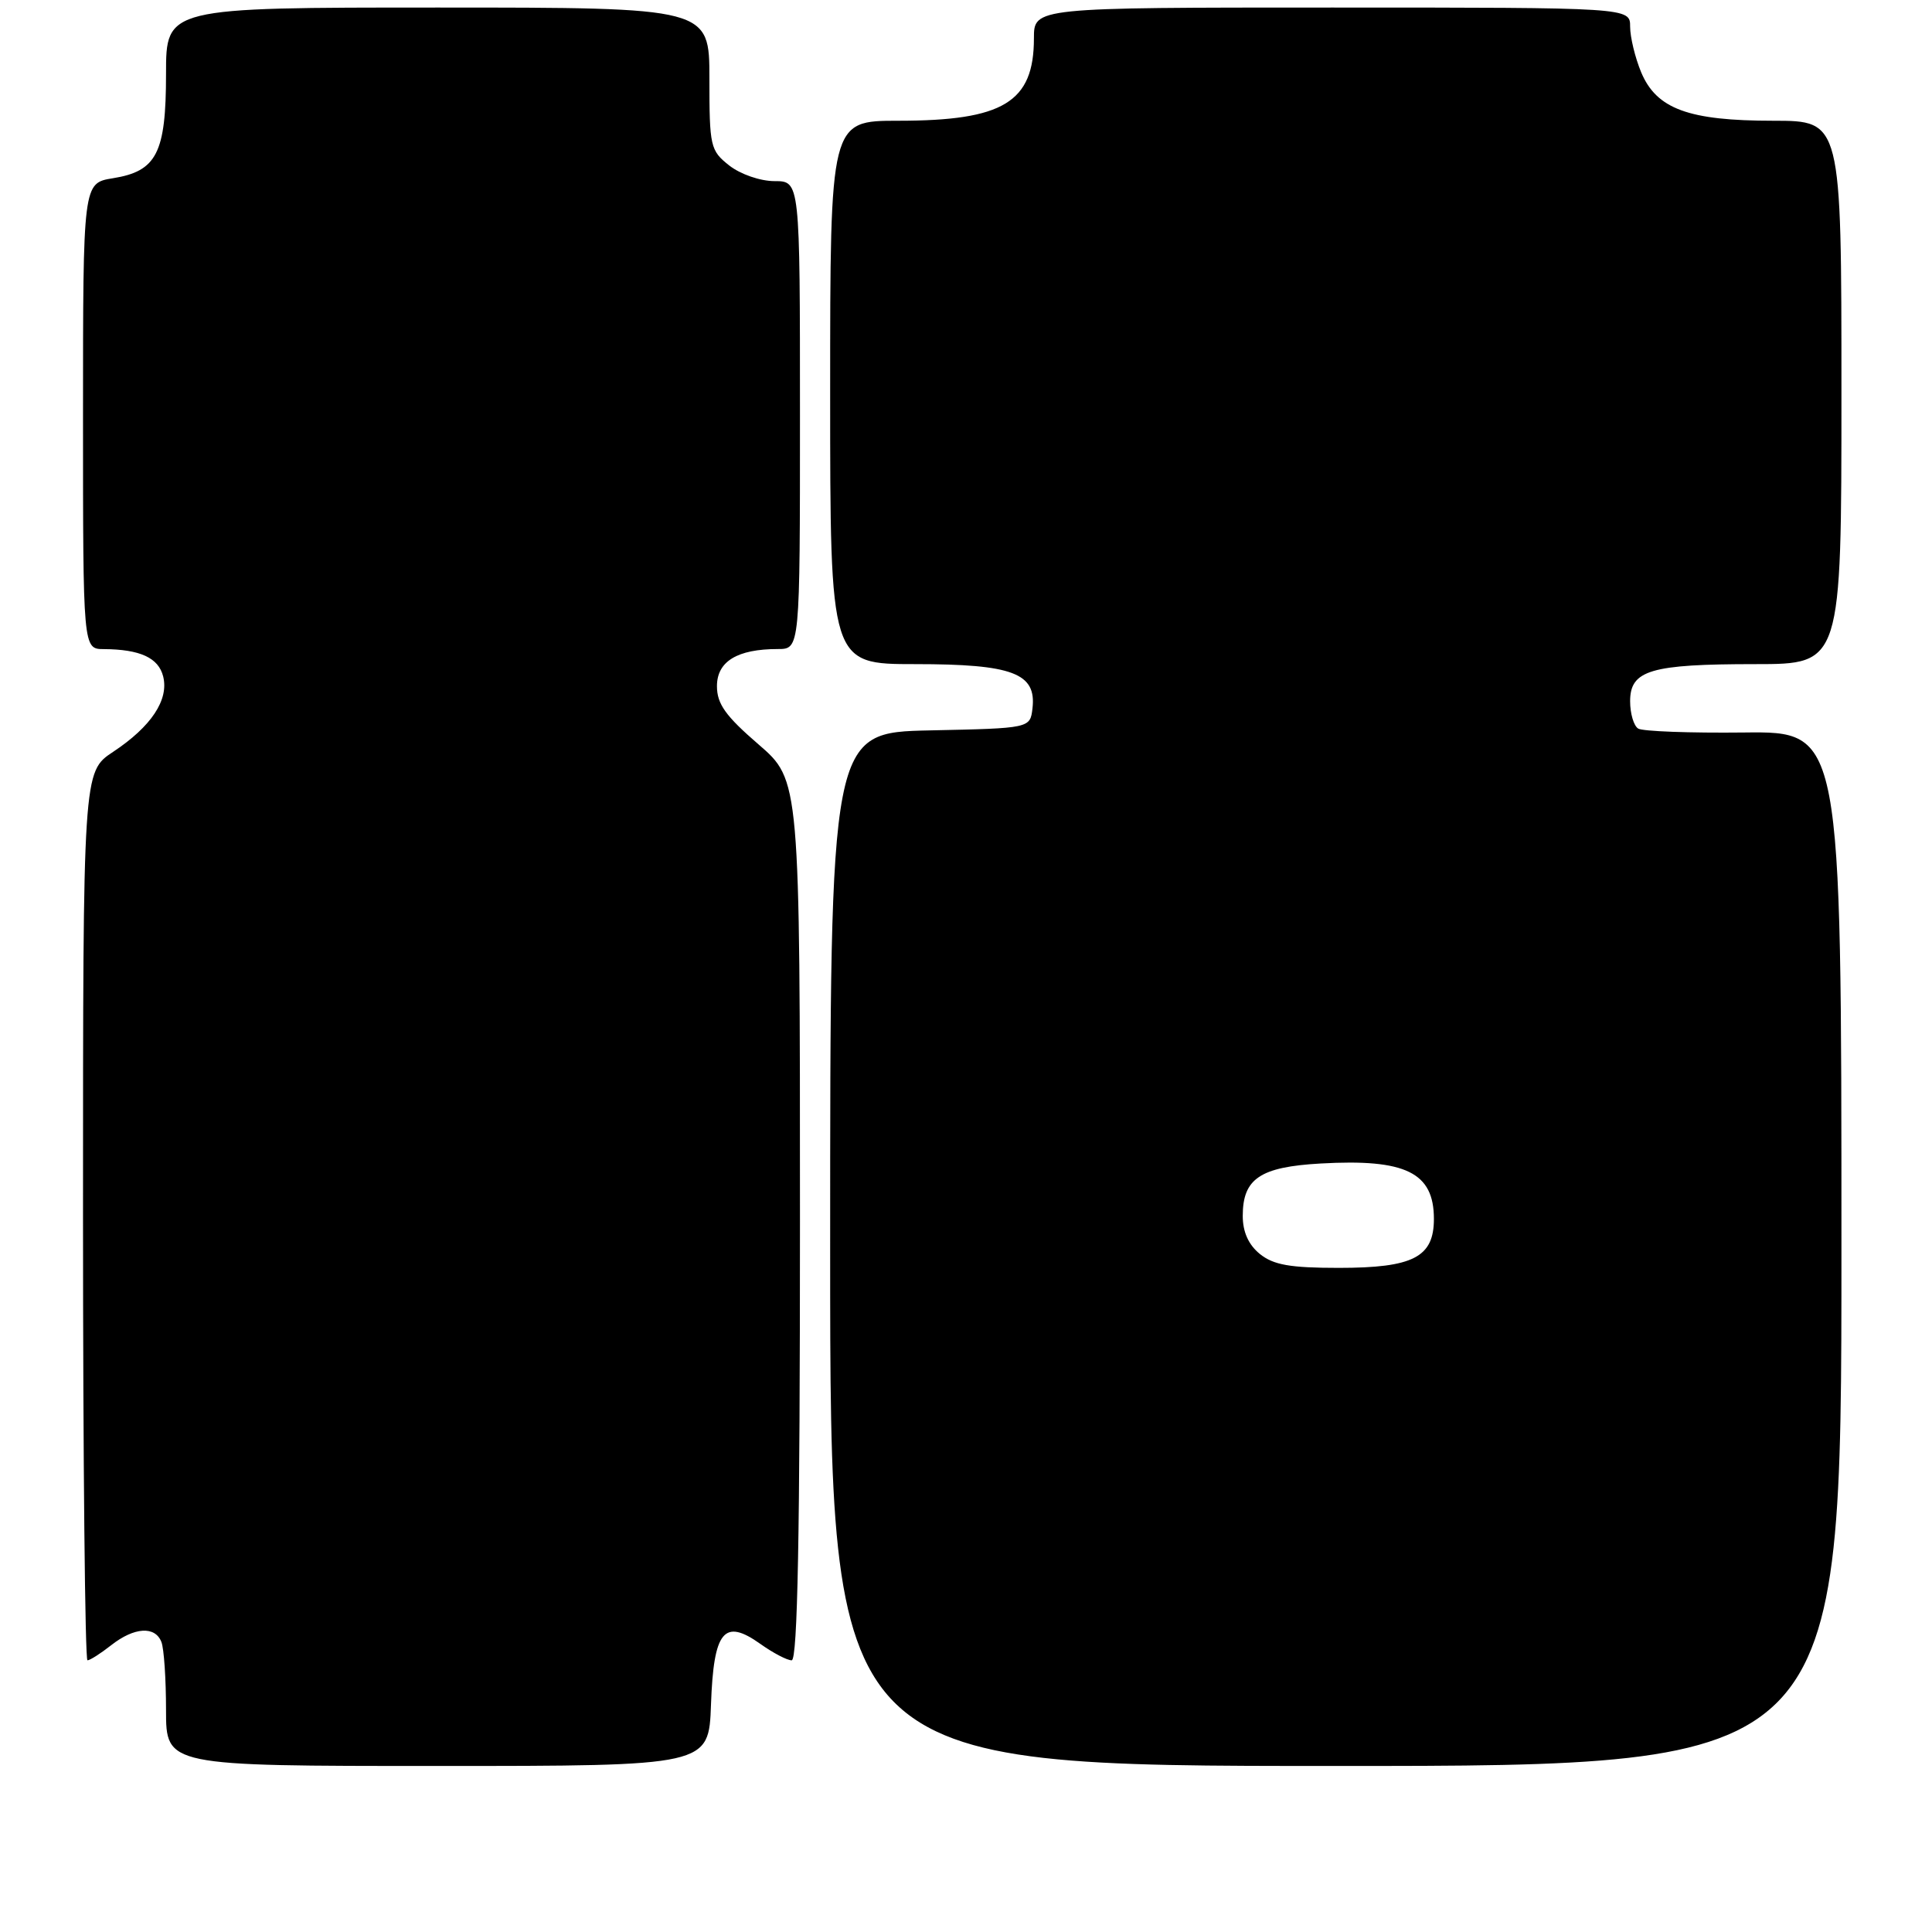 <?xml version="1.0" encoding="UTF-8" standalone="no"?>
<!DOCTYPE svg PUBLIC "-//W3C//DTD SVG 1.1//EN" "http://www.w3.org/Graphics/SVG/1.1/DTD/svg11.dtd" >
<svg xmlns="http://www.w3.org/2000/svg" xmlns:xlink="http://www.w3.org/1999/xlink" version="1.1" viewBox="0 0 256 256">
 <g >
 <path fill="currentColor"
d=" M 94.21 225.86 C 94.56 216.07 95.93 214.39 100.77 217.84 C 102.44 219.03 104.30 220.00 104.90 220.00 C 105.69 220.00 106.00 203.29 106.00 161.69 C 106.00 103.38 106.00 103.38 100.50 98.63 C 96.14 94.87 95.00 93.27 95.00 90.92 C 95.00 87.64 97.69 86.00 103.07 86.00 C 106.00 86.00 106.00 86.00 106.00 55.00 C 106.00 24.00 106.00 24.00 102.63 24.00 C 100.74 24.00 98.11 23.09 96.63 21.93 C 94.12 19.95 94.00 19.42 94.00 10.43 C 94.00 1.00 94.00 1.00 58.00 1.00 C 22.00 1.00 22.00 1.00 22.00 9.78 C 22.00 20.29 20.77 22.69 14.95 23.62 C 11.00 24.26 11.00 24.26 11.00 55.13 C 11.00 86.00 11.00 86.00 13.75 86.01 C 18.56 86.04 21.00 87.16 21.62 89.63 C 22.40 92.73 20.04 96.28 14.98 99.63 C 11.00 102.27 11.00 102.27 11.00 161.13 C 11.00 193.51 11.27 220.00 11.59 220.00 C 11.92 220.00 13.33 219.10 14.73 218.00 C 17.78 215.60 20.56 215.42 21.39 217.58 C 21.73 218.45 22.00 222.50 22.00 226.58 C 22.00 234.00 22.00 234.00 57.96 234.00 C 93.92 234.00 93.92 234.00 94.21 225.86 Z  M 244.00 165.46 C 244.00 96.91 244.00 96.91 231.07 97.06 C 223.96 97.14 217.66 96.91 217.07 96.54 C 216.48 96.18 216.00 94.55 216.00 92.92 C 216.00 88.80 218.71 88.00 232.57 88.00 C 244.00 88.00 244.00 88.00 244.00 52.00 C 244.00 16.00 244.00 16.00 234.97 16.00 C 223.74 16.00 219.50 14.44 217.46 9.57 C 216.66 7.64 216.00 4.92 216.00 3.53 C 216.00 1.00 216.00 1.00 176.50 1.00 C 137.00 1.00 137.00 1.00 137.00 5.07 C 137.00 13.54 132.96 16.00 119.03 16.00 C 110.00 16.00 110.00 16.00 110.00 52.00 C 110.00 88.00 110.00 88.00 121.28 88.00 C 134.17 88.00 137.35 89.20 136.81 93.85 C 136.50 96.50 136.50 96.50 123.25 96.78 C 110.00 97.06 110.00 97.06 110.00 165.53 C 110.00 234.00 110.00 234.00 177.00 234.00 C 244.00 234.00 244.00 234.00 244.00 165.46 Z  M 166.94 166.16 C 165.43 164.93 164.67 163.24 164.67 161.11 C 164.67 156.17 166.98 154.62 174.99 154.17 C 186.26 153.53 190.00 155.36 190.00 161.51 C 190.00 166.59 187.26 168.00 177.39 168.00 C 170.94 168.00 168.74 167.61 166.94 166.16 Z "/>
</g>
</svg>
